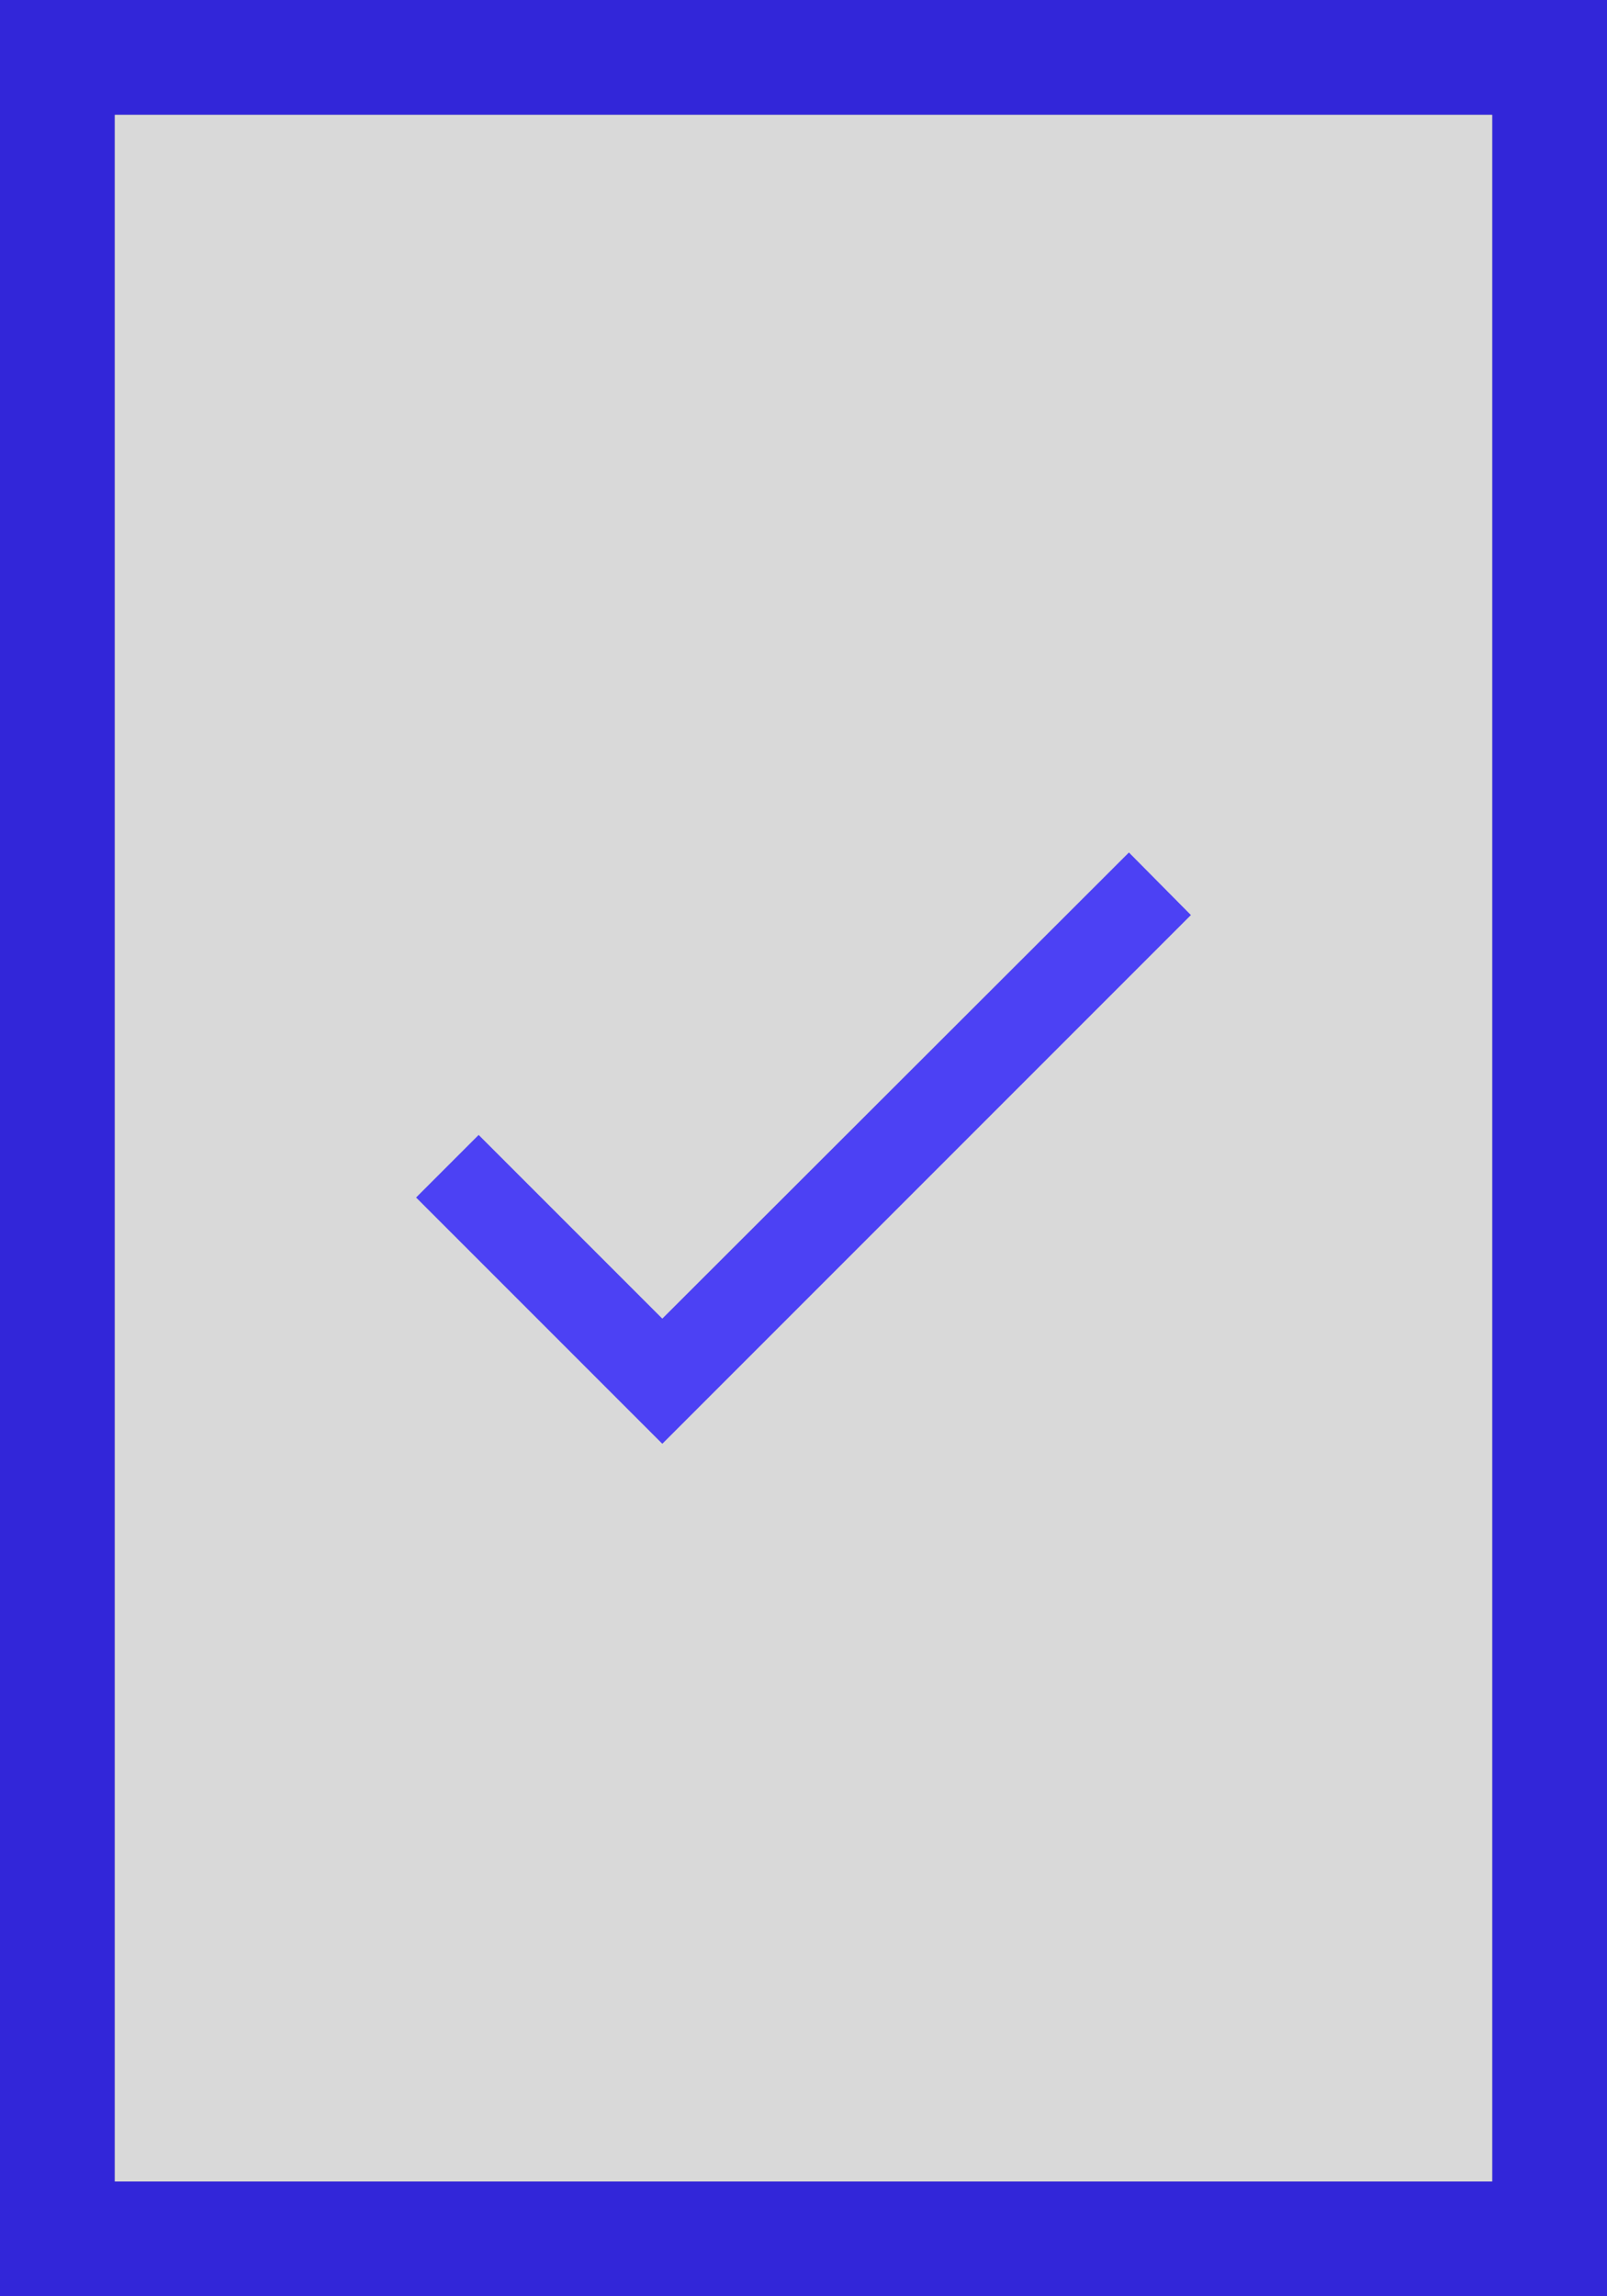 <svg xmlns="http://www.w3.org/2000/svg" viewBox="0 0 280 400"><rect x="0" y="0" width="280" height="400" fill="#808080" stroke="none"/><defs><style>.cls-1,.cls-4{opacity:0.7;}.cls-2,.cls-4{fill:#10f;}.cls-3{fill:#fff;}</style></defs><title>자산 8</title><g id="레이어_2" data-name="레이어 2"><g id="레이어_1-2" data-name="레이어 1"><g class="cls-1"><path class="cls-2" d="M0,0V400H280V0ZM260,380H20V20H260Z"/></g><g class="cls-1"><rect class="cls-3" x="20" y="20" width="240" height="360"/></g><path class="cls-4" d="M115.4,229.7l-32-32L72.5,208.6l42.9,42.9,92.1-92.1-10.8-10.9Z"/></g></g></svg>